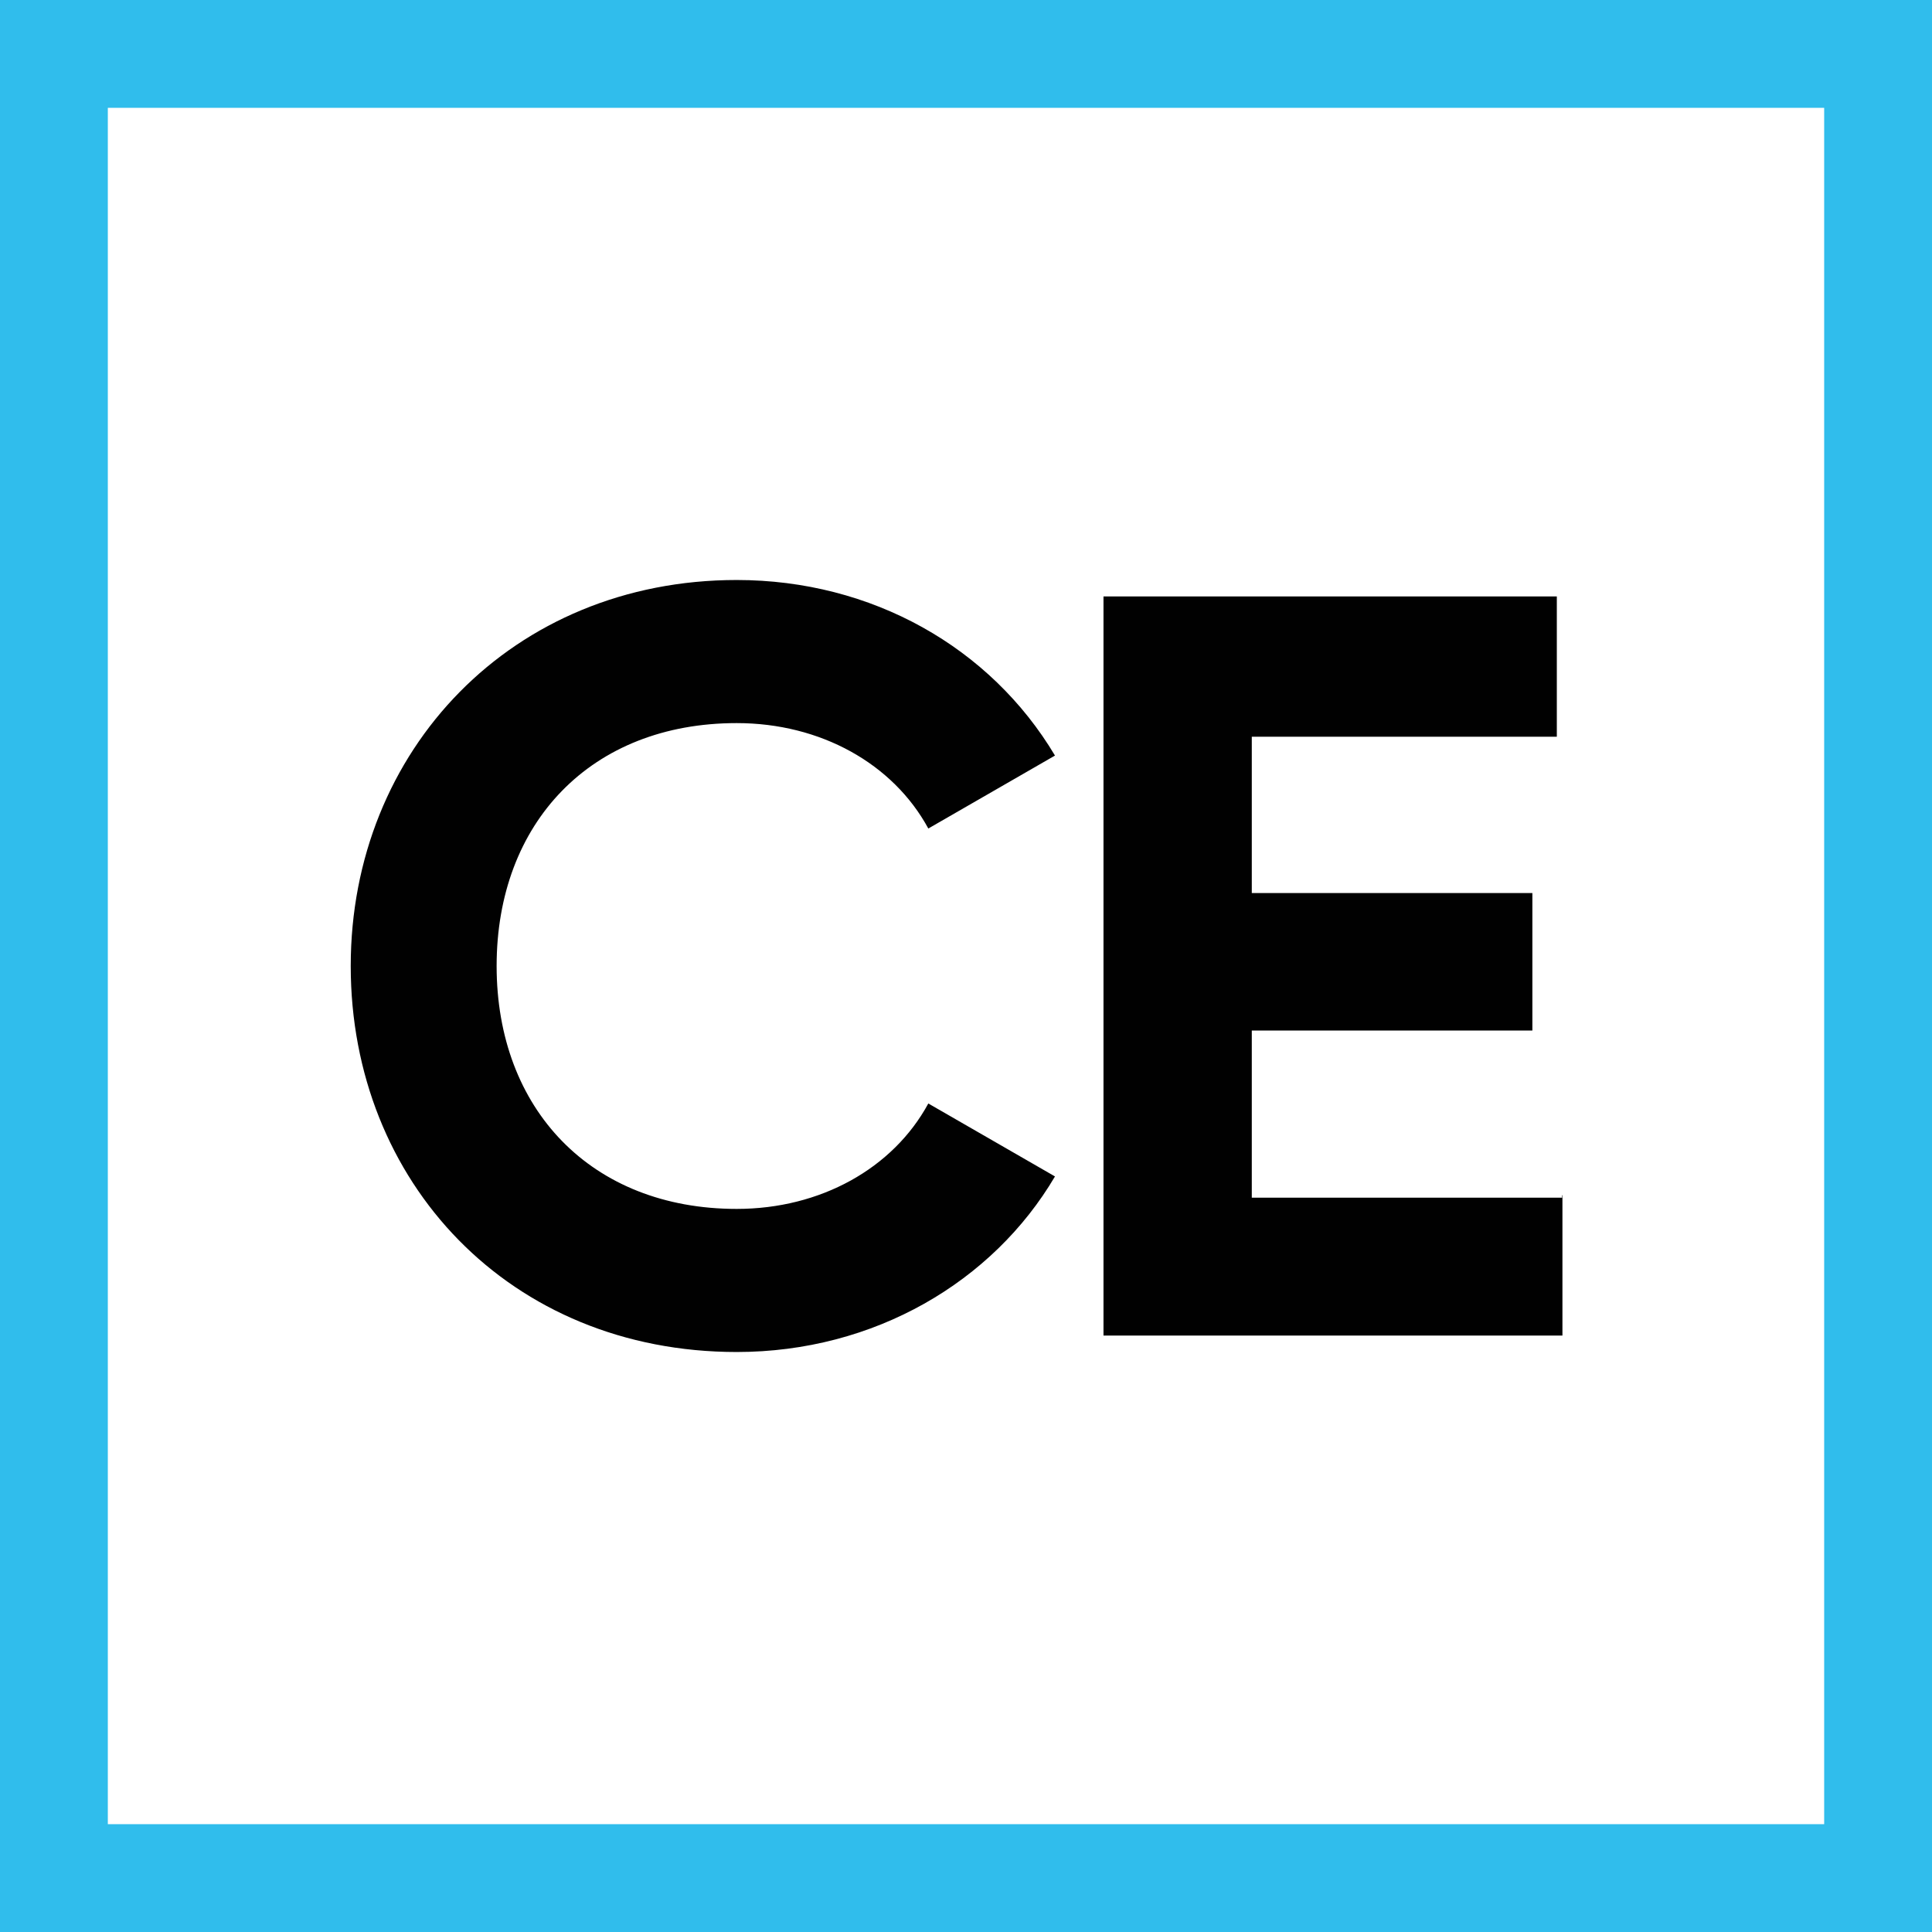 <?xml version="1.0" encoding="utf-8"?>
<!-- Generator: Adobe Illustrator 23.0.3, SVG Export Plug-In . SVG Version: 6.00 Build 0)  -->
<svg version="1.1" id="Layer_1_copy_7" xmlns="http://www.w3.org/2000/svg"  x="0px"
	 y="0px" viewBox="0 0 482 482" style="enable-background:new 0 0 482 482;" xml:space="preserve">
<style type="text/css">
	.st0{fill:#30BDEC;}
	.st1{fill:#010101;}
</style>
<g>
	<polygon class="st0" points="482,371.6 482,482 0,482 0,0 482,0 482,371.6 455.1,371.6 455.1,26.9 26.9,26.9 26.9,455.1 
		455.1,455.1 455.1,371.6 	"/>
	<path class="st1" d="M87.5,241c0-53.9,40.4-96.3,96.3-96.3c33.7,0,63.3,16.8,79.4,43.8l-31.6,18.2c-8.8-16.2-26.9-26.3-47.8-26.3
		c-36.4,0-59.9,24.9-59.9,60.6s23.6,60.6,59.9,60.6c20.9,0,39-10.1,47.8-26.3l31.6,18.2c-15.5,26.3-45.1,43.8-79.4,43.8
		C127.2,337.3,87.5,294.9,87.5,241z"/>
	<path class="st1" d="M389.8,298.2v35H275.3V148.8h113.1v35h-76.1v39h70v34.3h-70v41.7h77.4V298.2z"/>
</g>
</svg>

